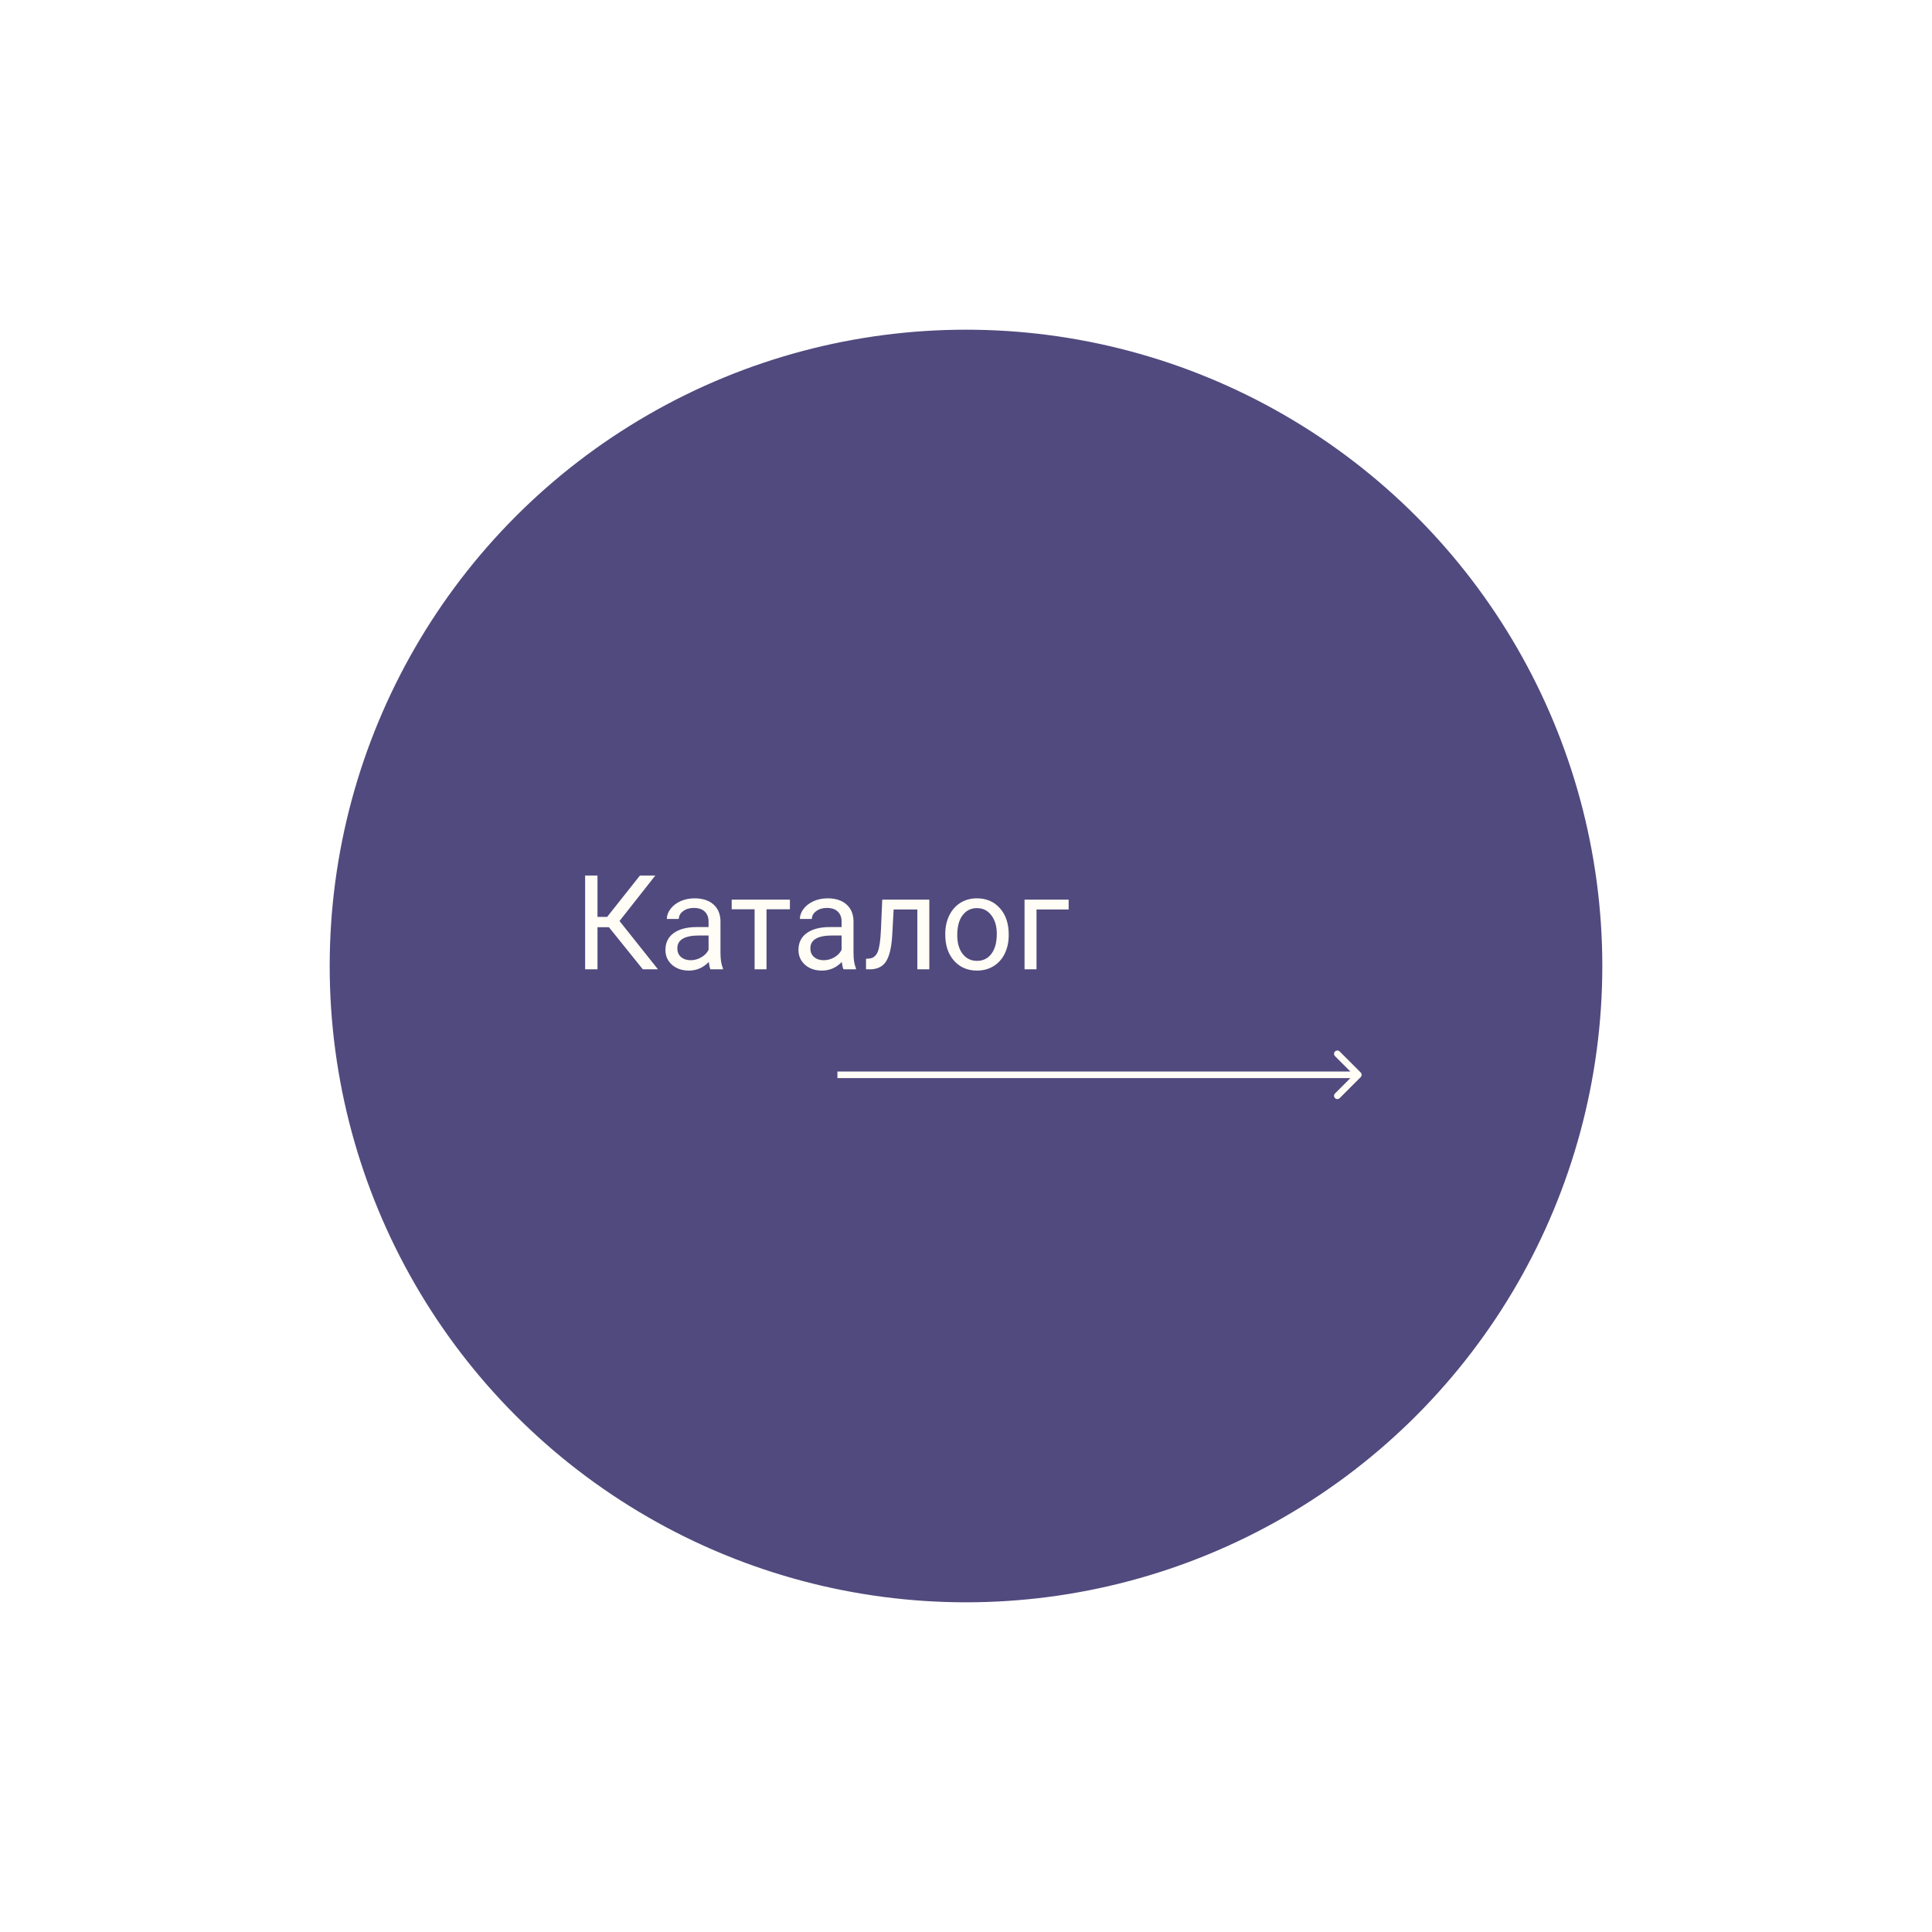 <svg width="293" height="293" viewBox="0 0 293 293" fill="none" xmlns="http://www.w3.org/2000/svg">
<g filter="url(#filter0_d_161_1565)">
<circle cx="146.5" cy="142.5" r="96" fill="#514A7E" stroke="#514A7E"/>
<path d="M92.342 136.613H90.613V143H88.738V128.781H90.613V135.051H92.078L97.049 128.781H99.383L93.953 135.676L99.783 143H97.488L92.342 136.613ZM107.742 143C107.638 142.792 107.553 142.421 107.488 141.887C106.648 142.759 105.646 143.195 104.48 143.195C103.439 143.195 102.583 142.902 101.912 142.316C101.248 141.724 100.916 140.975 100.916 140.07C100.916 138.97 101.333 138.117 102.166 137.512C103.006 136.9 104.184 136.594 105.701 136.594H107.459V135.764C107.459 135.132 107.27 134.631 106.893 134.26C106.515 133.882 105.958 133.693 105.223 133.693C104.578 133.693 104.038 133.856 103.602 134.182C103.165 134.507 102.947 134.901 102.947 135.363H101.131C101.131 134.836 101.316 134.328 101.688 133.84C102.065 133.345 102.573 132.954 103.211 132.668C103.855 132.382 104.562 132.238 105.33 132.238C106.548 132.238 107.501 132.544 108.191 133.156C108.882 133.762 109.24 134.598 109.266 135.666V140.529C109.266 141.499 109.389 142.271 109.637 142.844V143H107.742ZM104.744 141.623C105.311 141.623 105.848 141.477 106.355 141.184C106.863 140.891 107.231 140.51 107.459 140.041V137.873H106.043C103.829 137.873 102.723 138.521 102.723 139.816C102.723 140.383 102.911 140.826 103.289 141.145C103.667 141.464 104.152 141.623 104.744 141.623ZM119.793 133.898H116.248V143H114.441V133.898H110.965V132.434H119.793V133.898ZM127.918 143C127.814 142.792 127.729 142.421 127.664 141.887C126.824 142.759 125.822 143.195 124.656 143.195C123.615 143.195 122.758 142.902 122.088 142.316C121.424 141.724 121.092 140.975 121.092 140.07C121.092 138.97 121.508 138.117 122.342 137.512C123.182 136.9 124.36 136.594 125.877 136.594H127.635V135.764C127.635 135.132 127.446 134.631 127.068 134.26C126.691 133.882 126.134 133.693 125.398 133.693C124.754 133.693 124.214 133.856 123.777 134.182C123.341 134.507 123.123 134.901 123.123 135.363H121.307C121.307 134.836 121.492 134.328 121.863 133.84C122.241 133.345 122.749 132.954 123.387 132.668C124.031 132.382 124.738 132.238 125.506 132.238C126.723 132.238 127.677 132.544 128.367 133.156C129.057 133.762 129.415 134.598 129.441 135.666V140.529C129.441 141.499 129.565 142.271 129.812 142.844V143H127.918ZM124.92 141.623C125.486 141.623 126.023 141.477 126.531 141.184C127.039 140.891 127.407 140.51 127.635 140.041V137.873H126.219C124.005 137.873 122.898 138.521 122.898 139.816C122.898 140.383 123.087 140.826 123.465 141.145C123.842 141.464 124.327 141.623 124.92 141.623ZM140.936 132.434V143H139.119V133.928H135.525L135.311 137.883C135.193 139.699 134.887 140.998 134.393 141.779C133.904 142.561 133.126 142.967 132.059 143H131.336V141.408L131.854 141.369C132.439 141.304 132.859 140.965 133.113 140.354C133.367 139.742 133.53 138.609 133.602 136.955L133.797 132.434H140.936ZM143.357 137.619C143.357 136.584 143.559 135.653 143.963 134.826C144.373 133.999 144.939 133.361 145.662 132.912C146.391 132.463 147.221 132.238 148.152 132.238C149.591 132.238 150.753 132.736 151.639 133.732C152.531 134.729 152.977 136.053 152.977 137.707V137.834C152.977 138.863 152.778 139.787 152.381 140.607C151.99 141.421 151.427 142.056 150.691 142.512C149.962 142.967 149.122 143.195 148.172 143.195C146.74 143.195 145.577 142.697 144.686 141.701C143.8 140.705 143.357 139.387 143.357 137.746V137.619ZM145.174 137.834C145.174 139.006 145.444 139.947 145.984 140.656C146.531 141.366 147.26 141.721 148.172 141.721C149.09 141.721 149.819 141.363 150.359 140.646C150.9 139.924 151.17 138.915 151.17 137.619C151.17 136.46 150.893 135.523 150.34 134.807C149.793 134.084 149.064 133.723 148.152 133.723C147.26 133.723 146.541 134.077 145.994 134.787C145.447 135.497 145.174 136.512 145.174 137.834ZM162.068 133.928H157.195V143H155.379V132.434H162.068V133.928Z" fill="#FFFDF5"/>
<path d="M206.354 159.354C206.549 159.158 206.549 158.842 206.354 158.646L203.172 155.464C202.976 155.269 202.66 155.269 202.464 155.464C202.269 155.66 202.269 155.976 202.464 156.172L205.293 159L202.464 161.828C202.269 162.024 202.269 162.34 202.464 162.536C202.66 162.731 202.976 162.731 203.172 162.536L206.354 159.354ZM127 159.5H206V158.5H127V159.5Z" fill="#FFFDF5"/>
</g>
<defs>
<filter id="filter0_d_161_1565" x="0" y="0" width="293" height="293" filterUnits="userSpaceOnUse" color-interpolation-filters="sRGB">
<feFlood flood-opacity="0" result="BackgroundImageFix"/>
<feColorMatrix in="SourceAlpha" type="matrix" values="0 0 0 0 0 0 0 0 0 0 0 0 0 0 0 0 0 0 127 0" result="hardAlpha"/>
<feOffset dy="4"/>
<feGaussianBlur stdDeviation="25"/>
<feComposite in2="hardAlpha" operator="out"/>
<feColorMatrix type="matrix" values="0 0 0 0 0.318 0 0 0 0 0.289 0 0 0 0 0.496 0 0 0 0.6 0"/>
<feBlend mode="normal" in2="BackgroundImageFix" result="effect1_dropShadow_161_1565"/>
<feBlend mode="normal" in="SourceGraphic" in2="effect1_dropShadow_161_1565" result="shape"/>
</filter>
</defs>
</svg>
